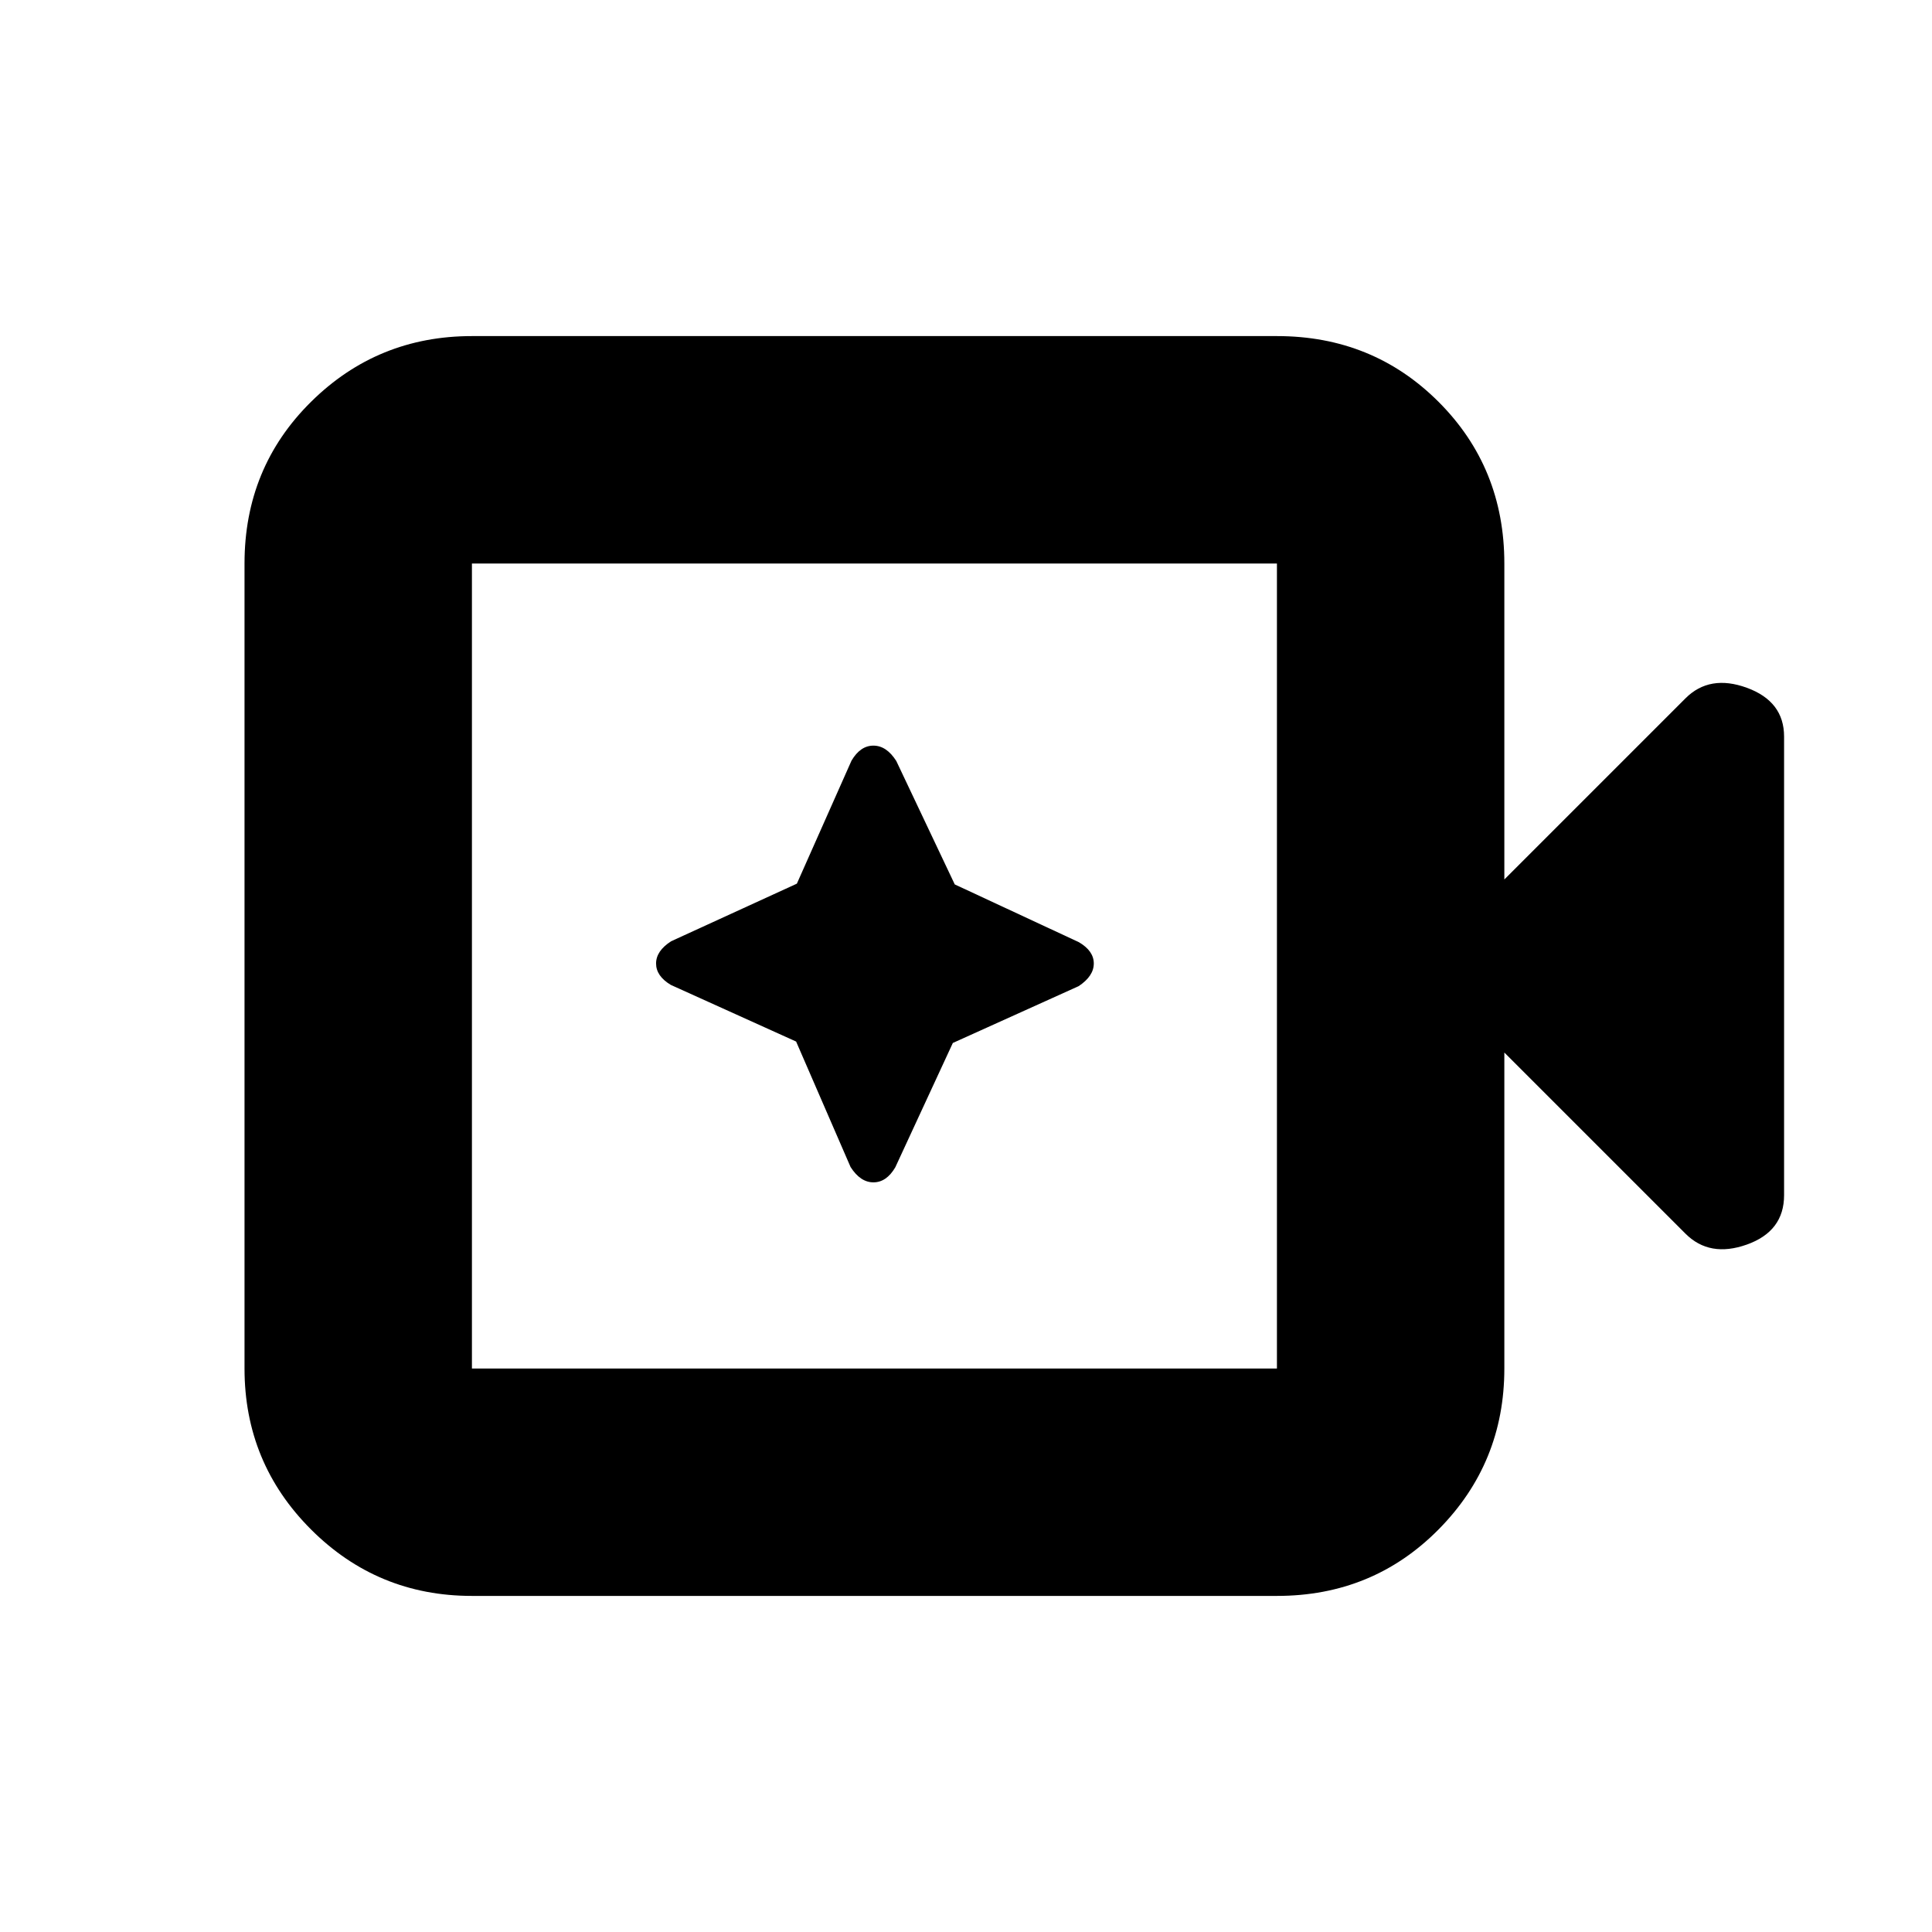 <svg xmlns="http://www.w3.org/2000/svg" height="20" viewBox="0 96 960 960" width="20"><path d="M234.5 889q-46.938 0-79.969-33.031Q121.5 822.938 121.5 776V376q0-47.638 33.031-80.319Q187.562 263 234.5 263h400q47.638 0 80.319 32.681Q747.5 328.362 747.5 376v157l90-90q12-12 30.5-5.25T886.5 462v227.877q0 17.956-18.5 24.54Q849.5 721 837.5 709l-90-90v157q0 46.938-32.681 79.969Q682.138 889 634.5 889h-400Zm0-113h400V376h-400v400Zm0 0V376v400Zm161.088-162.458 27.047 62.324Q427.5 683.5 434 683.5t10.869-7.474l28.59-61.782L536 586q7.5-5 7.5-11.25t-7.403-10.58l-61.685-28.712-29.047-61.324Q440.5 466.5 434 466.5t-10.898 7.476l-27.144 61.112-62.47 28.615Q326 568.5 326 574.75q0 6.25 7.33 10.648l62.258 28.144Z"/></svg>